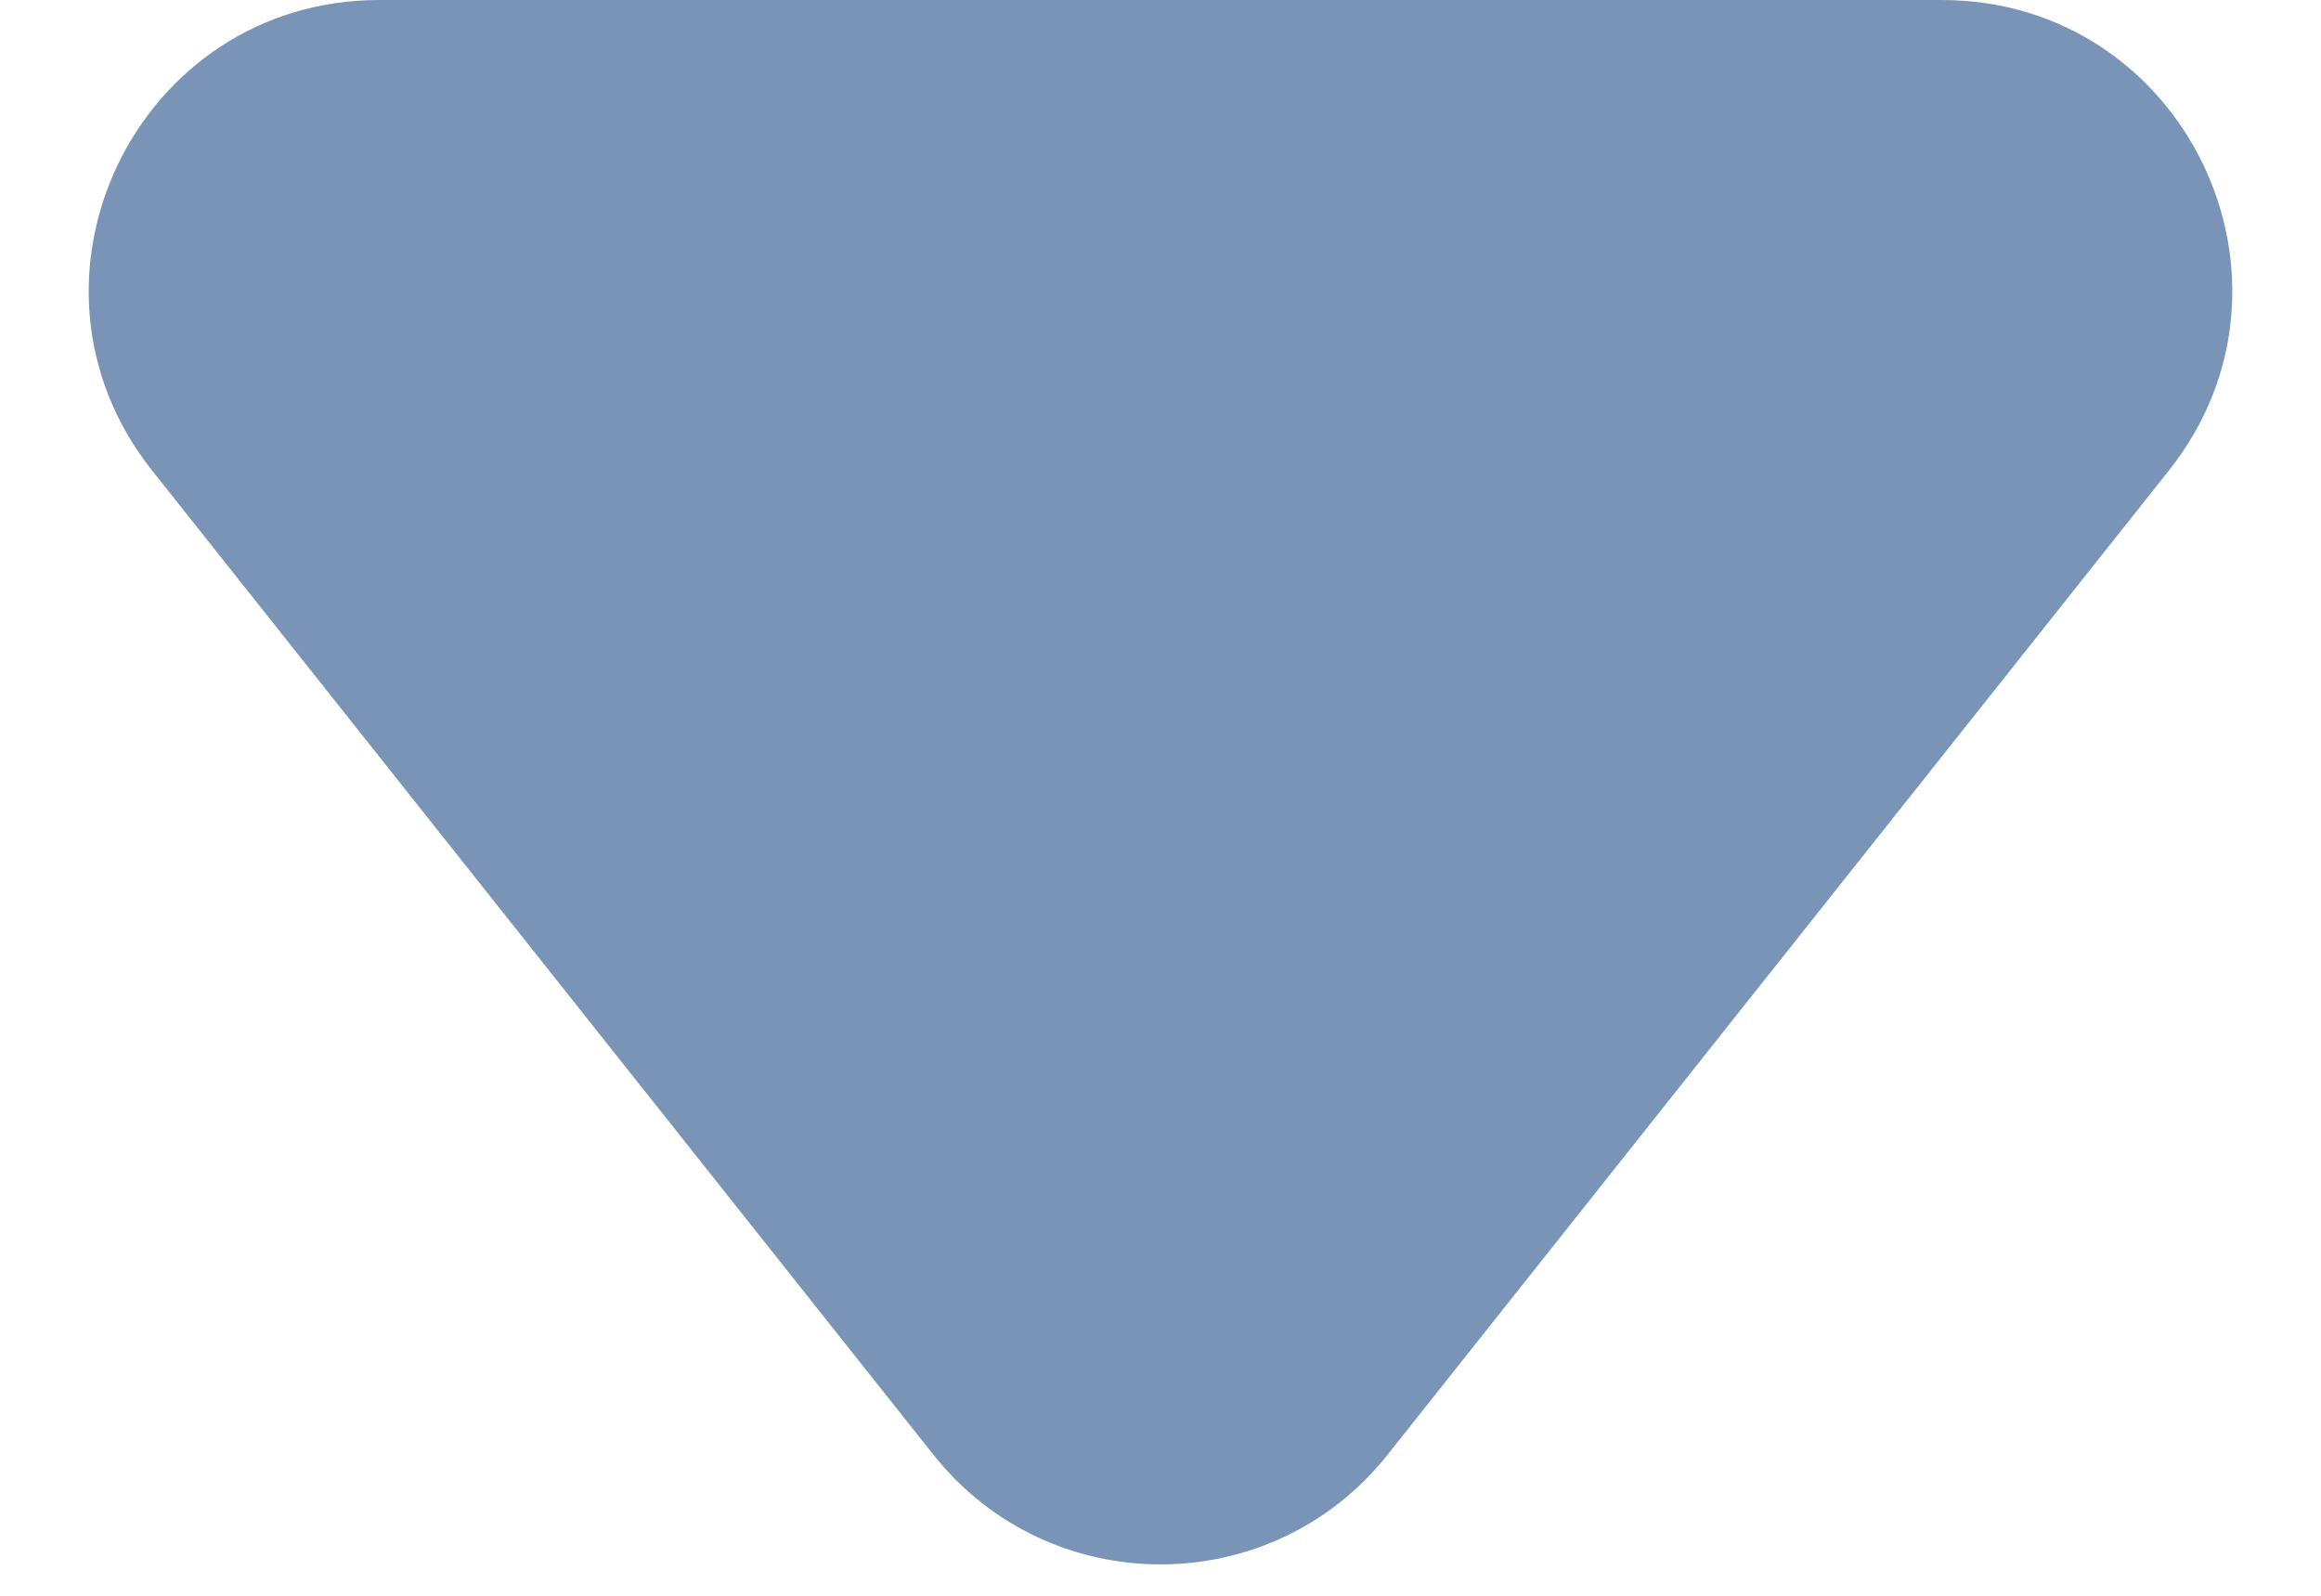 <svg width="16" height="11" viewBox="0 0 16 11" fill="none" xmlns="http://www.w3.org/2000/svg">
<path d="M9.566 10.027C8.766 11.036 7.234 11.036 6.434 10.027L1.049 3.244C0.008 1.933 0.942 2.10184e-06 2.615 1.99543e-06L13.385 1.31068e-06C15.059 1.20428e-06 15.992 1.933 14.951 3.244L9.566 10.027Z" fill="#426799" fill-opacity="0.7"/>
</svg>
